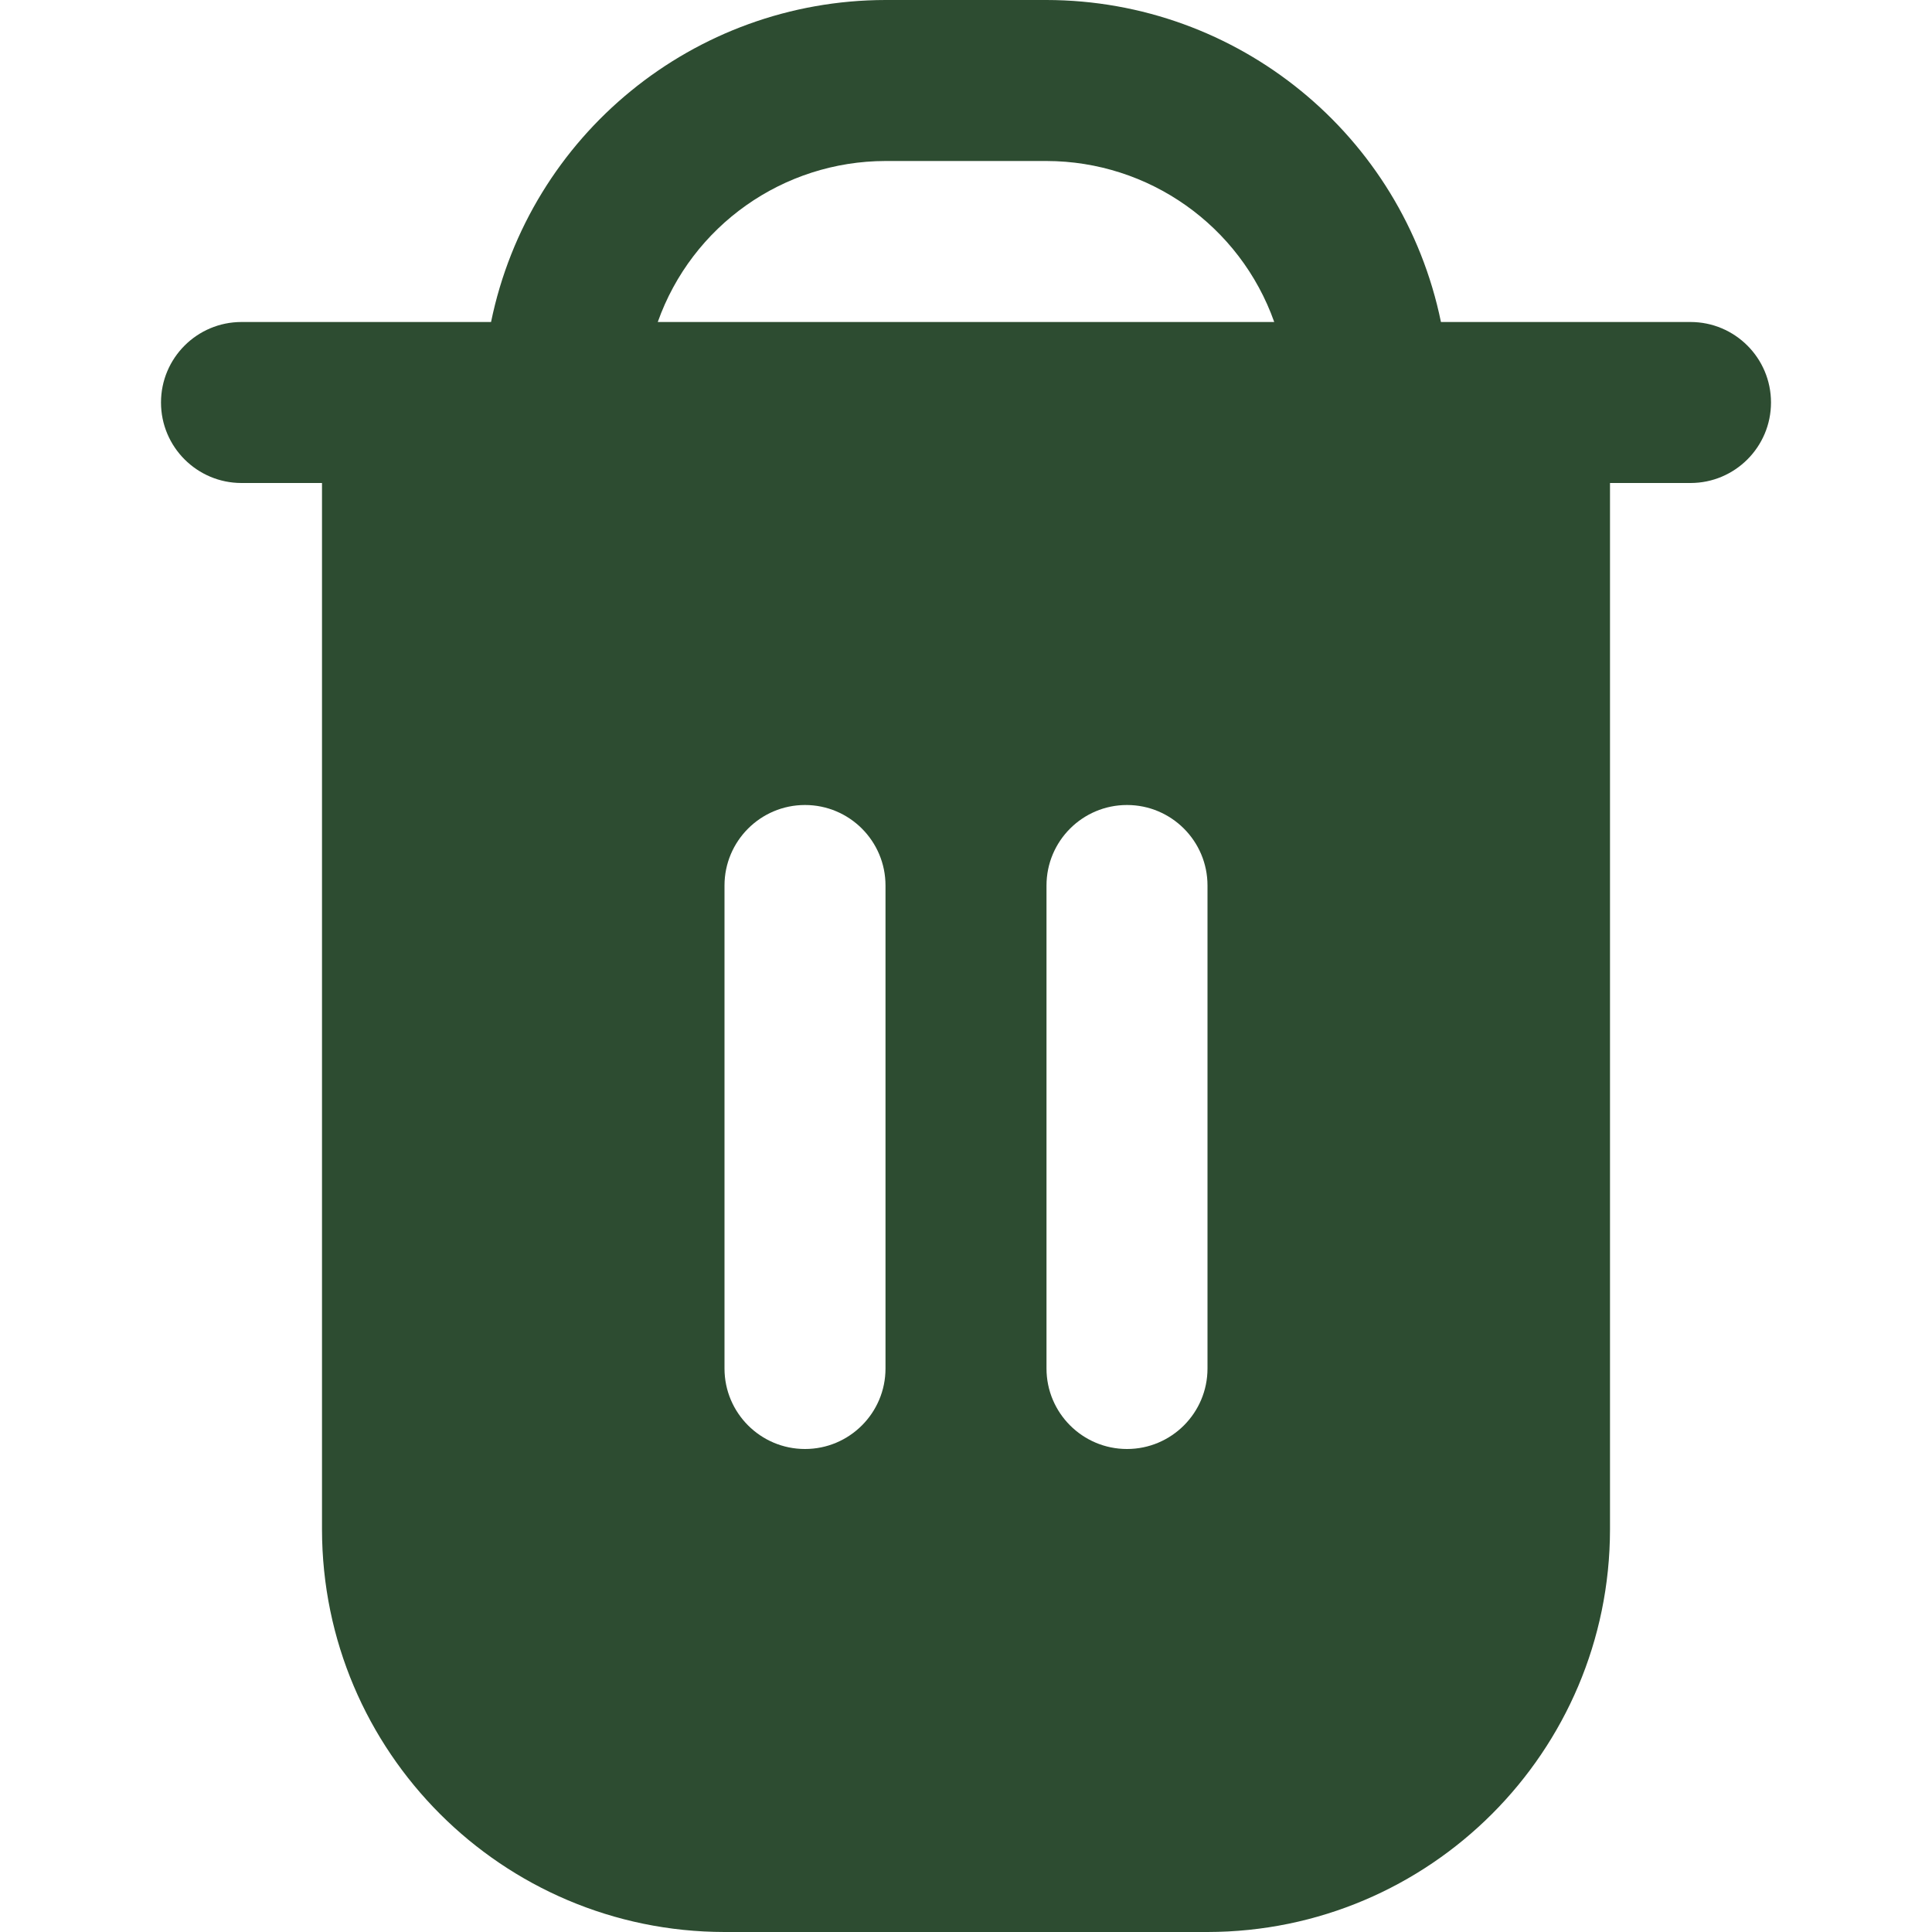 <svg width="24" height="24" viewBox="0 0 24 24" fill="none" xmlns="http://www.w3.org/2000/svg">
<path d="M21 4H17.9C17.422 1.674 15.375 0.003 13 0H11C8.625 0.003 6.578 1.674 6.1 4H3C2.448 4 2 4.448 2 5C2 5.552 2.448 6 3 6H4V19C4.003 21.76 6.24 23.997 9 24H15C17.76 23.997 19.997 21.76 20 19V6H21C21.552 6 22 5.552 22 5C22 4.448 21.552 4 21 4ZM11 17C11 17.552 10.552 18 10 18C9.448 18 9 17.552 9 17V11C9 10.448 9.448 10 10 10C10.552 10 11 10.448 11 11V17H11ZM15 17C15 17.552 14.552 18 14 18C13.448 18 13 17.552 13 17V11C13 10.448 13.448 10 14 10C14.552 10 15 10.448 15 11V17ZM8.171 4C8.596 2.802 9.729 2.002 11 2H13C14.271 2.002 15.404 2.802 15.829 4H8.171Z" fill="#2D4C31"/>
</svg>
